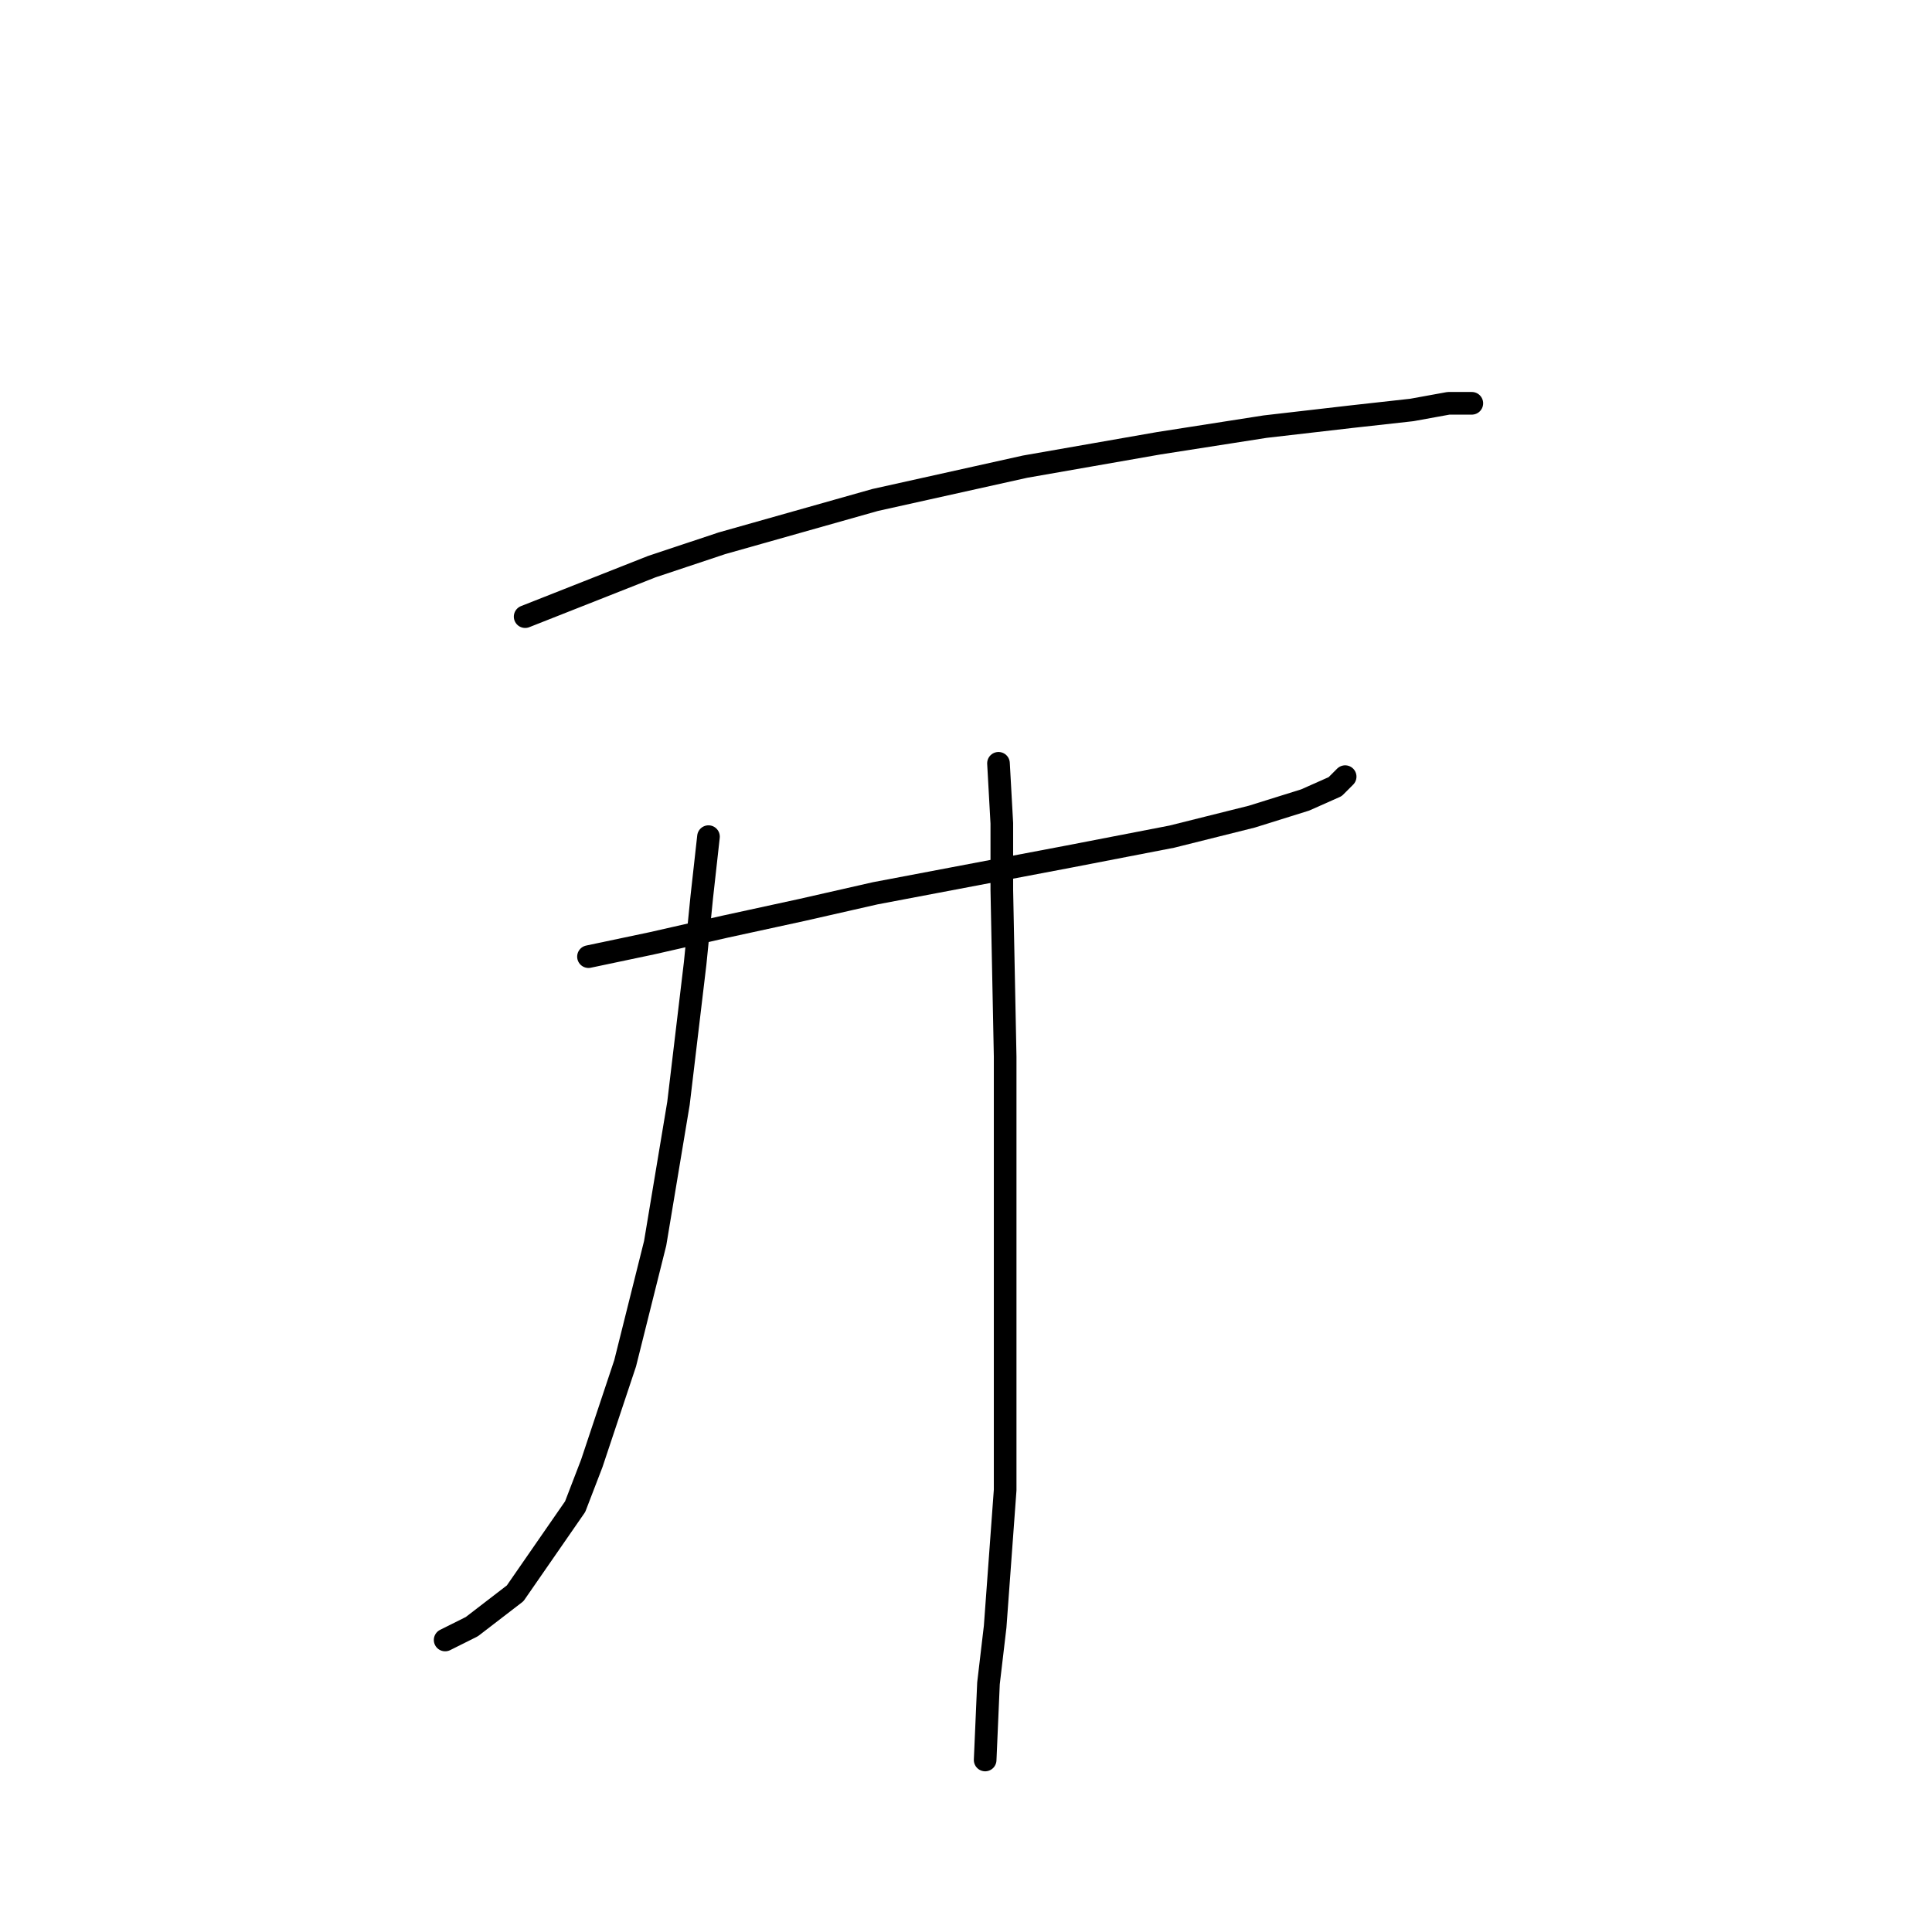 <?xml version="1.0" standalone="no"?>
    <svg width="256" height="256" xmlns="http://www.w3.org/2000/svg" version="1.1">
    <polyline stroke="black" stroke-width="3" stroke-linecap="round" fill="transparent" stroke-linejoin="round" points="69.585 81.708 86.369 75.082 95.644 71.991 115.962 66.249 135.838 61.832 153.506 58.74 167.64 56.531 179.124 55.206 187.074 54.323 191.933 53.44 195.024 53.44 195.024 53.44 " />
        <polyline stroke="black" stroke-width="3" stroke-linecap="round" fill="transparent" stroke-linejoin="round" points="77.977 126.76 86.369 124.993 96.086 122.785 106.245 120.576 115.962 118.368 141.58 113.509 155.272 110.859 165.873 108.209 172.94 106.001 176.915 104.234 178.24 102.909 178.24 102.909 " />
        <polyline stroke="black" stroke-width="3" stroke-linecap="round" fill="transparent" stroke-linejoin="round" points="93.878 110.859 92.994 118.81 92.111 127.643 89.902 146.194 86.811 164.745 82.835 180.646 78.418 193.897 76.21 199.639 68.26 211.123 62.518 215.54 58.984 217.306 58.984 217.306 " />
        <polyline stroke="black" stroke-width="3" stroke-linecap="round" fill="transparent" stroke-linejoin="round" points="132.305 101.142 132.746 109.092 132.746 117.926 133.188 140.011 133.188 171.812 133.188 189.922 133.188 197.43 131.863 215.54 130.979 223.048 130.538 233.207 130.538 233.207 " />
        </svg>